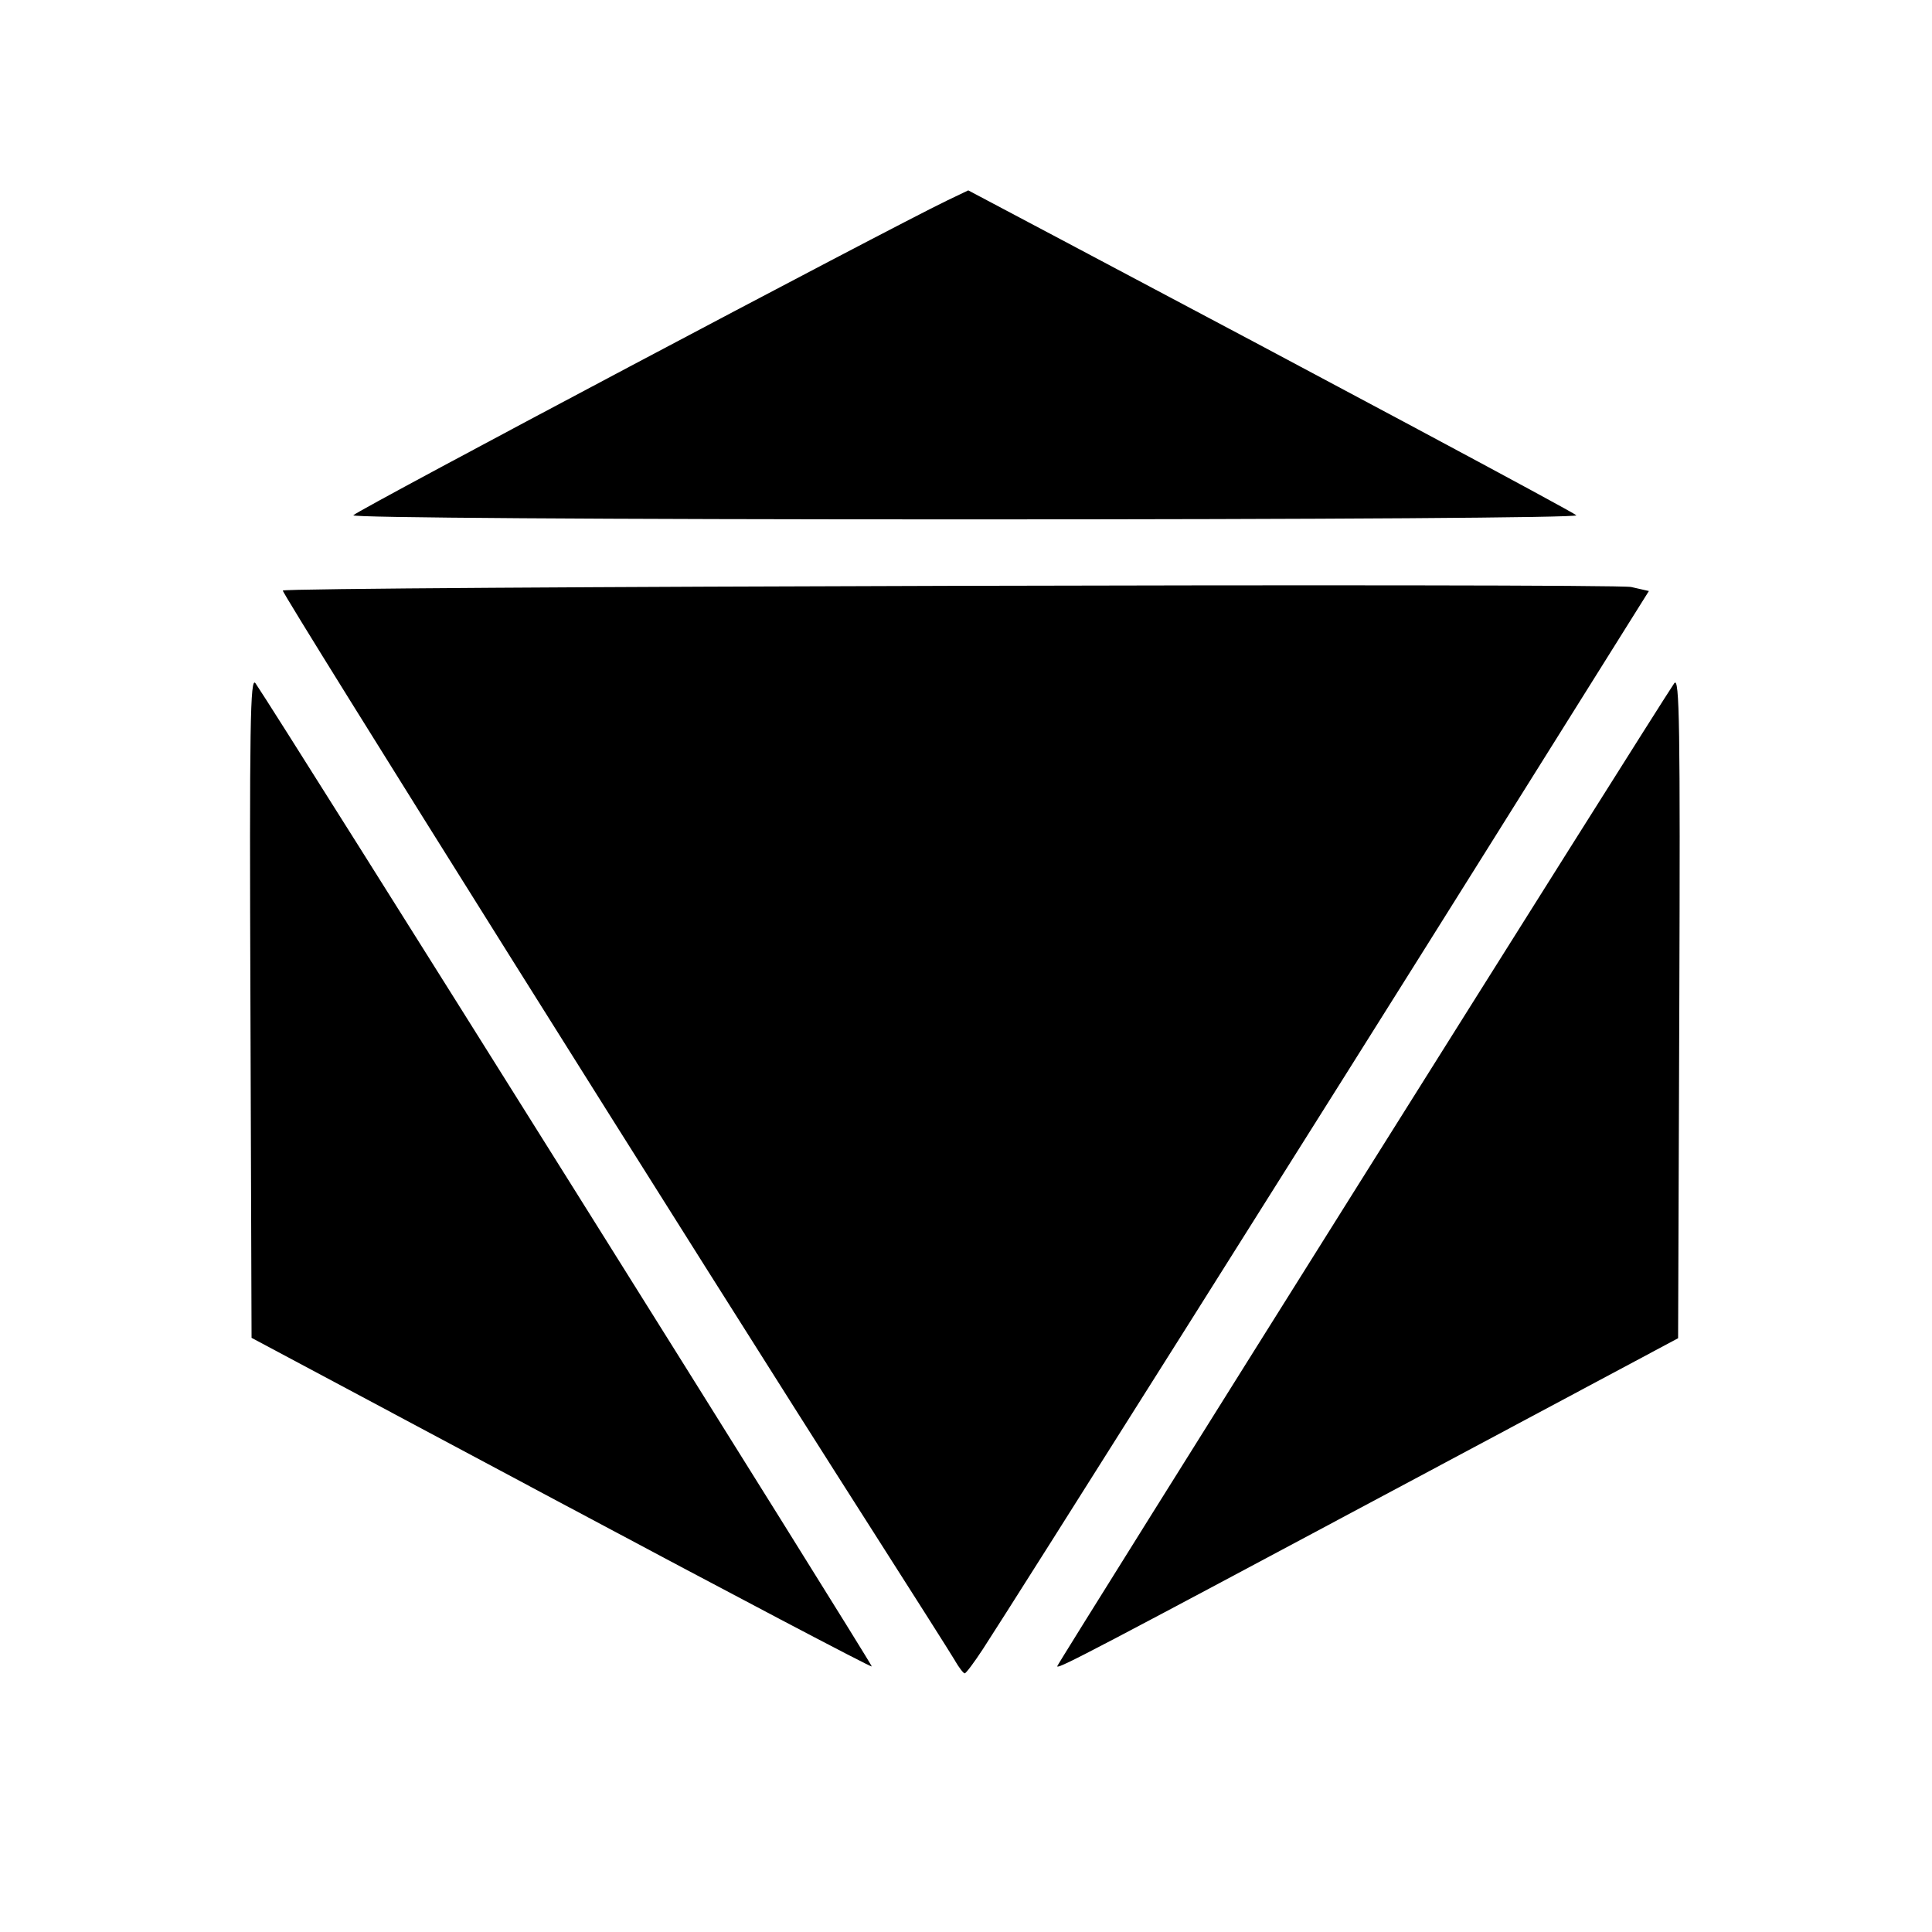 <?xml version="1.0" encoding="UTF-8" standalone="no"?>
<svg
   viewBox="0 0 24 24"
   fill="currentColor"
   class="w-6 h-6"
   version="1.1"
   id="svg17830"
   sodipodi:docname="hedron.svg"
   inkscape:version="1.2.2 (732a01da63, 2022-12-09)"
   xmlns:inkscape="http://www.inkscape.org/namespaces/inkscape"
   xmlns:sodipodi="http://sodipodi.sourceforge.net/DTD/sodipodi-0.dtd"
   xmlns="http://www.w3.org/2000/svg"
   xmlns:svg="http://www.w3.org/2000/svg">
  <defs
     id="defs17834" />
  <sodipodi:namedview
     id="namedview17832"
     pagecolor="#ffffff"
     bordercolor="#000000"
     borderopacity="0.25"
     inkscape:showpageshadow="2"
     inkscape:pageopacity="0.0"
     inkscape:pagecheckerboard="0"
     inkscape:deskcolor="#d1d1d1"
     showgrid="false"
     showguides="true"
     inkscape:zoom="17.4375"
     inkscape:cx="0.11469534"
     inkscape:cy="16.860215"
     inkscape:window-width="1920"
     inkscape:window-height="1017"
     inkscape:window-x="1912"
     inkscape:window-y="-8"
     inkscape:window-maximized="1"
     inkscape:current-layer="svg17830">
    <sodipodi:guide
       position="2.25,13.497"
       orientation="1,0"
       id="guide18925"
       inkscape:locked="false" />
    <sodipodi:guide
       position="21.75,13.619"
       orientation="1,0"
       id="guide18927"
       inkscape:locked="false" />
    <sodipodi:guide
       position="12,22.5"
       orientation="0,-1"
       id="guide18929"
       inkscape:locked="false" />
    <sodipodi:guide
       position="12.75,1.82"
       orientation="0,-1"
       id="guide18931"
       inkscape:locked="false" />
    <sodipodi:guide
       position="-20.276,17.368"
       orientation="0,-1"
       id="guide19414"
       inkscape:locked="false" />
    <sodipodi:guide
       position="-20.654,6.852"
       orientation="0,-1"
       id="guide19416"
       inkscape:locked="false" />
    <sodipodi:guide
       position="-11.276,12.118"
       orientation="1,0"
       id="guide19418"
       inkscape:locked="false" />
    <sodipodi:guide
       position="-12.026,10.82"
       orientation="1,0"
       id="guide19420"
       inkscape:locked="false" />
    <sodipodi:guide
       position="-10.526,10.82"
       orientation="1,0"
       id="guide19422"
       inkscape:locked="false" />
    <sodipodi:guide
       position="-21.026,13.822"
       orientation="1,0"
       id="guide19424"
       inkscape:locked="false" />
    <sodipodi:guide
       position="-1.526,12.16"
       orientation="1,0"
       id="guide19426"
       inkscape:locked="false" />
  </sodipodi:namedview>
  <path
     d="m -10.898,1.602 a 0.75,0.75 0 0 0 -0.756,0 l -8.622,5.03 9,5.25 9,-5.25 z m 9.372,6.328 -9,5.25 v 9 l 8.628,-5.032 a 0.75,0.75 0 0 0 0.372,-0.648 z M -12.026,22.18 v -9 l -9,-5.25 v 8.57 a 0.75,0.75 0 0 0 0.372,0.648 l 8.628,5.033 z"
     id="path17828" />
  <path
     style="opacity:1;fill:#000000;fill-opacity:1;stroke-width:0.879;paint-order:fill markers stroke"
     d="M 36.153,19.659 C 33.557,18.274 31.396,17.101 31.35,17.053 l -0.082,-0.088 V 11.845 6.725 l 0.101,-0.102 c 0.057,-0.058 2.124,-1.182 4.803,-2.612 3.701,-1.975 4.73,-2.51 4.831,-2.511 0.104,-0.001 1.045,0.488 4.883,2.537 4.193,2.239 4.762,2.552 4.821,2.656 0.064,0.113 0.066,0.342 0.057,5.177 l -0.009,5.059 -0.076,0.098 c -0.052,0.067 -1.416,0.814 -4.318,2.365 -5.541,2.961 -5.206,2.786 -5.358,2.786 -0.102,-1.4e-4 -1.103,-0.52 -4.849,-2.519 z m 9.173,-5.587 c 2.353,-3.741 4.272,-6.807 4.265,-6.814 -0.007,-0.007 -3.878,-0.009 -8.6,-0.004 l -8.587,0.009 4.288,6.816 c 2.358,3.749 4.303,6.811 4.322,6.806 0.019,-0.006 1.959,-3.071 4.312,-6.812 z m -5.323,6.761 C 39.946,20.733 32.162,8.359 32.123,8.305 32.08,8.247 32.074,8.884 32.082,12.434 l 0.009,4.198 3.952,2.112 c 2.174,1.162 3.957,2.113 3.964,2.114 0.006,8.58e-4 0.004,-0.01 -0.004,-0.024 z m 6.122,-2.172 3.788,-2.022 0.009,-4.199 c 0.005,-2.309 0.003,-4.192 -0.004,-4.184 -0.007,0.008 -1.772,2.812 -3.922,6.231 -2.15,3.419 -3.934,6.255 -3.966,6.301 l -0.058,0.085 0.183,-0.095 c 0.1,-0.052 1.887,-1.005 3.97,-2.117 z M 48.778,6.439 C 46.563,5.249 41.077,2.333 41.035,2.322 c -0.048,-0.012 -7.693,4.031 -7.807,4.129 -0.019,0.017 3.439,0.029 7.795,0.029 5.846,-7.883e-4 7.811,-0.011 7.756,-0.04 z"
     id="path18785" />
  <path
     style="opacity:1;fill:#000000;fill-opacity:1;stroke:none;stroke-width:0.057;stroke-opacity:1;paint-order:fill markers stroke"
     d="M 11.864,20.63 C 11.813,20.544 11.334,19.789 10.8,18.953 8.736,15.722 3.49,7.359 3.513,7.336 3.561,7.287 20.049,7.244 20.263,7.292 l 0.22,0.05 -1.993,3.182 c -2.005,3.202 -5.916,9.405 -6.281,9.963 -0.108,0.165 -0.209,0.3 -0.225,0.3 -0.016,3.45e-4 -0.07,-0.07 -0.121,-0.157 z"
     id="path19665" />
  <path
     style="opacity:1;fill:#000000;fill-opacity:1;stroke:none;stroke-width:0.057;stroke-opacity:1;paint-order:fill markers stroke"
     d="M 4.39,6.4 C 4.478,6.317 11.01,2.855 11.763,2.492 l 0.265,-0.127 1.169,0.619 c 3.295,1.744 6.337,3.372 6.385,3.417 0.032,0.03 -3.114,0.051 -7.596,0.051 -4.514,0 -7.628,-0.021 -7.596,-0.051 z"
     id="path19805" />
  <path
     style="opacity:1;fill:#000000;fill-opacity:1;stroke:none;stroke-width:0.057;stroke-opacity:1;paint-order:fill markers stroke"
     d="m 13.133,20.699 c 0,-0.031 7.427,-11.863 7.665,-12.211 0.066,-0.096 0.075,0.528 0.063,4.011 l -0.015,4.125 -3.097,1.654 c -4.226,2.258 -4.616,2.463 -4.616,2.42 z"
     id="path19807" />
  <path
     style="opacity:1;fill:#000000;fill-opacity:1;stroke:none;stroke-width:0.057;stroke-opacity:1;paint-order:fill markers stroke"
     d="M 6.968,18.67 3.125,16.619 3.111,12.497 C 3.098,9.003 3.108,8.392 3.174,8.488 3.46,8.904 10.845,20.686 10.83,20.702 c -0.011,0.011 -1.749,-0.904 -3.862,-2.032 z"
     id="path19809" />
</svg>
